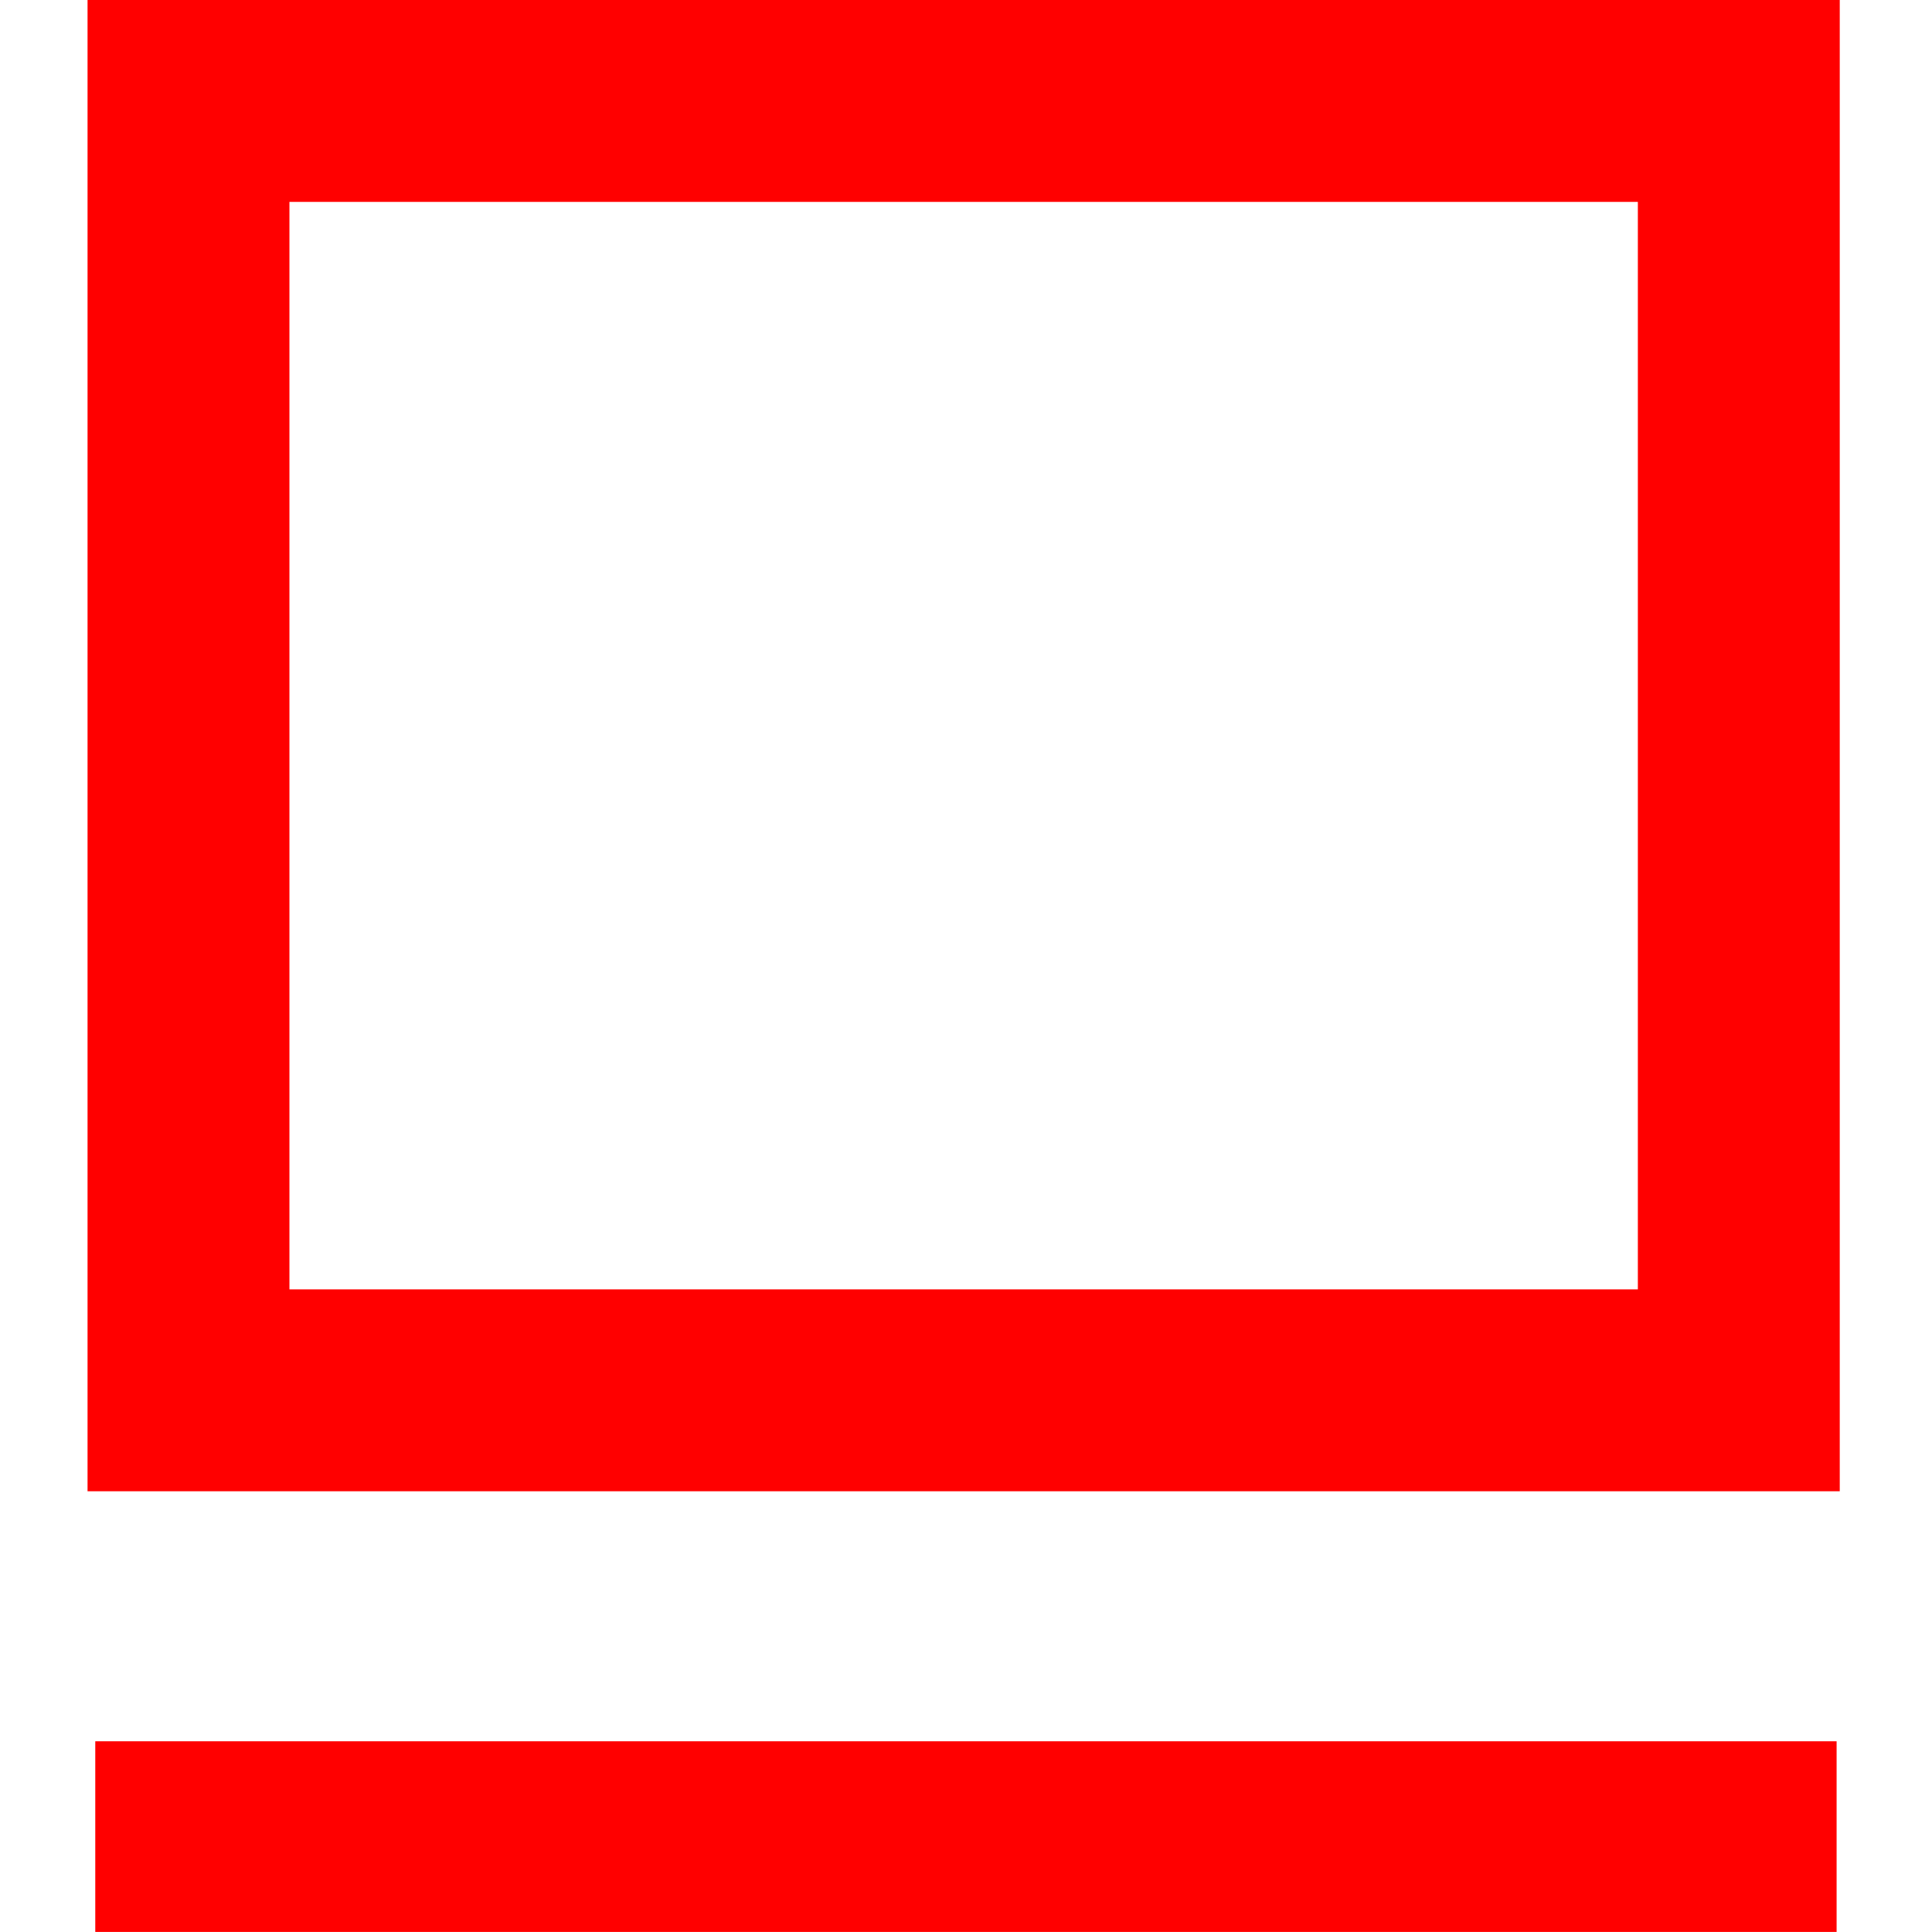 <?xml version="1.0" encoding="UTF-8" standalone="no"?>
<!-- Created with Inkscape (http://www.inkscape.org/) -->

<svg
   xmlns:dc="http://purl.org/dc/elements/1.1/"
   xmlns:cc="http://creativecommons.org/ns#"
   xmlns:rdf="http://www.w3.org/1999/02/22-rdf-syntax-ns#"
   xmlns:svg="http://www.w3.org/2000/svg"
   xmlns="http://www.w3.org/2000/svg"
   xmlns:sodipodi="http://sodipodi.sourceforge.net/DTD/sodipodi-0.dtd"
   xmlns:inkscape="http://www.inkscape.org/namespaces/inkscape"
   width="16"
   height="16"
   id="svg2"
   version="1.1"
   inkscape:version="0.48.3.1 r9886"
   sodipodi:docname="rectifier.svg"
   inkscape:export-filename="/home/giuseppe/Immagini/Ardesia/rectifier_nuova.png"
   inkscape:export-xdpi="30.019545"
   inkscape:export-ydpi="30.019545">
  <defs
     id="defs4">
    <linearGradient
       id="linearGradient3806">
      <stop
         style="stop-color:#000000;stop-opacity:1;"
         offset="0"
         id="stop3808" />
      <stop
         style="stop-color:#ffffff;stop-opacity:1;"
         offset="1"
         id="stop3810" />
    </linearGradient>
  </defs>
  <sodipodi:namedview
     id="base"
     pagecolor="#ffffff"
     bordercolor="#666666"
     borderopacity="1.0"
     inkscape:pageopacity="0.0"
     inkscape:pageshadow="2"
     inkscape:zoom="10.054175"
     inkscape:cx="-22.902568"
     inkscape:cy="25.36872"
     inkscape:document-units="px"
     inkscape:current-layer="layer1"
     showgrid="false"
     inkscape:window-width="1366"
     inkscape:window-height="722"
     inkscape:window-x="0"
     inkscape:window-y="0"
     inkscape:window-maximized="1"
     fit-margin-top="0"
     fit-margin-left="0"
     fit-margin-right="0"
     fit-margin-bottom="0" />
  <g
     inkscape:label="Livello 1"
     inkscape:groupmode="layer"
     id="layer1"
     transform="translate(4.724,-1037.452)">
    <rect
       style="fill:#000000;fill-opacity:0;stroke:#ff0000;stroke-width:1.672;stroke-miterlimit:4;stroke-opacity:1;stroke-dasharray:none"
       id="rect3977"
       width="12.839"
       height="10.678"
       x="-3.163"
       y="1038.288" />
    <path
       style="fill:none;stroke:#ff0000;stroke-width:1.579;stroke-linecap:butt;stroke-linejoin:miter;stroke-miterlimit:4;stroke-opacity:1;stroke-dasharray:none"
       d="m -3.935,1052.662 14.421,0 0,0"
       id="path3979"
       inkscape:connector-curvature="0" />
  </g>
</svg>
